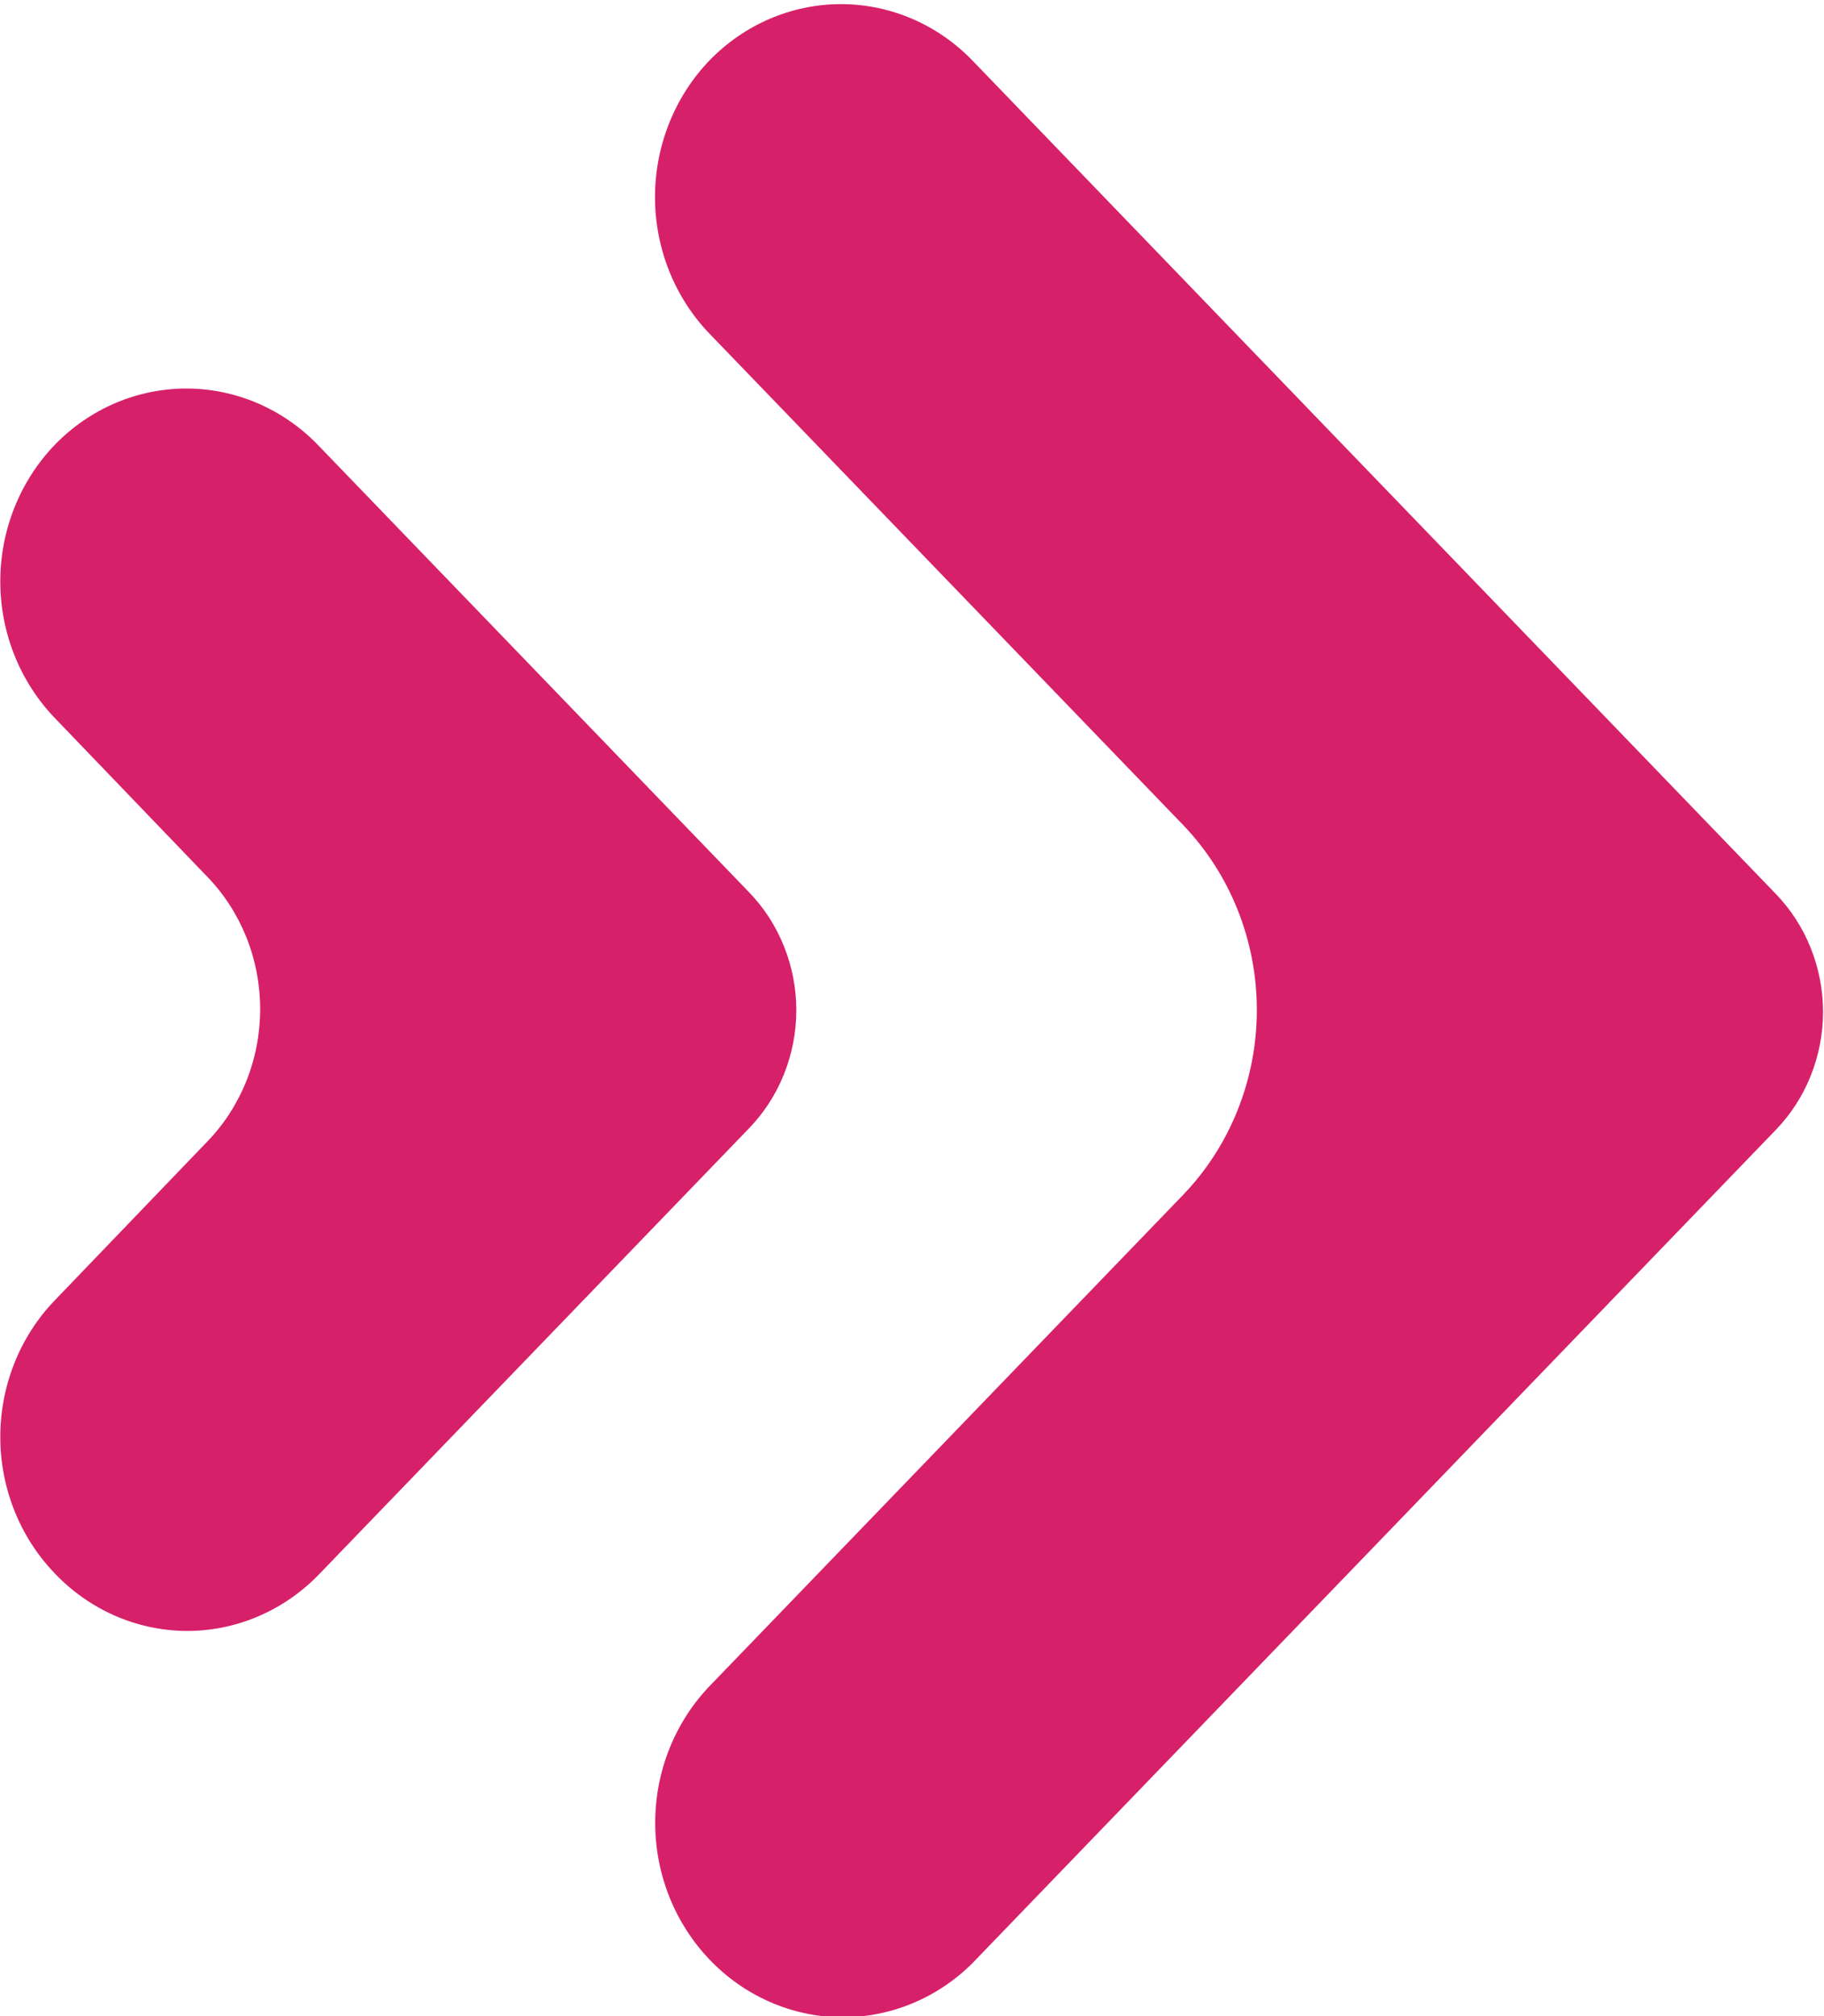 <svg width="19" height="21" viewBox="0 0 19 21" fill="none" xmlns="http://www.w3.org/2000/svg">
<g clip-path="url(#clip0_163_1181)">
<path d="M7.389 20.409C7.028 20.03 6.825 19.52 6.825 18.987C6.825 18.454 7.028 17.943 7.389 17.565L12.323 12.447C12.815 11.936 13.092 11.243 13.092 10.52C13.092 9.797 12.815 9.104 12.323 8.592L7.389 3.474C7.027 3.097 6.823 2.586 6.823 2.053C6.823 1.52 7.027 1.008 7.389 0.631C7.753 0.255 8.246 0.043 8.76 0.043C9.274 0.043 9.767 0.255 10.13 0.631L18.496 9.309C18.652 9.47 18.777 9.662 18.861 9.873C18.946 10.084 18.99 10.311 18.99 10.54C18.99 10.769 18.946 10.995 18.861 11.207C18.777 11.418 18.652 11.61 18.496 11.771L10.13 20.448C9.76 20.817 9.265 21.019 8.752 21.012C8.239 21.004 7.75 20.788 7.389 20.409Z" fill="#D7206A"/>
<path d="M0.57 16.388C0.207 16.011 0.003 15.5 0.003 14.967C0.003 14.434 0.207 13.922 0.57 13.545L2.154 11.896C2.331 11.715 2.47 11.499 2.566 11.261C2.661 11.024 2.71 10.769 2.71 10.511C2.71 10.254 2.661 9.999 2.566 9.761C2.47 9.524 2.331 9.308 2.154 9.127L0.57 7.478C0.207 7.1 0.003 6.589 0.003 6.056C0.003 5.523 0.207 5.012 0.57 4.634C0.934 4.258 1.427 4.047 1.941 4.047C2.454 4.047 2.947 4.258 3.311 4.634L7.801 9.292C7.957 9.453 8.082 9.645 8.166 9.856C8.251 10.067 8.295 10.294 8.295 10.523C8.295 10.752 8.251 10.978 8.166 11.19C8.082 11.401 7.957 11.593 7.801 11.754L3.311 16.411C2.944 16.784 2.45 16.992 1.936 16.988C1.422 16.983 0.931 16.768 0.57 16.388Z" fill="#D7206A"/>
</g>
<defs>
<clipPath id="clip0_163_1181">
<rect width="19" height="21" fill="white"/>
</clipPath>
</defs>
</svg>
